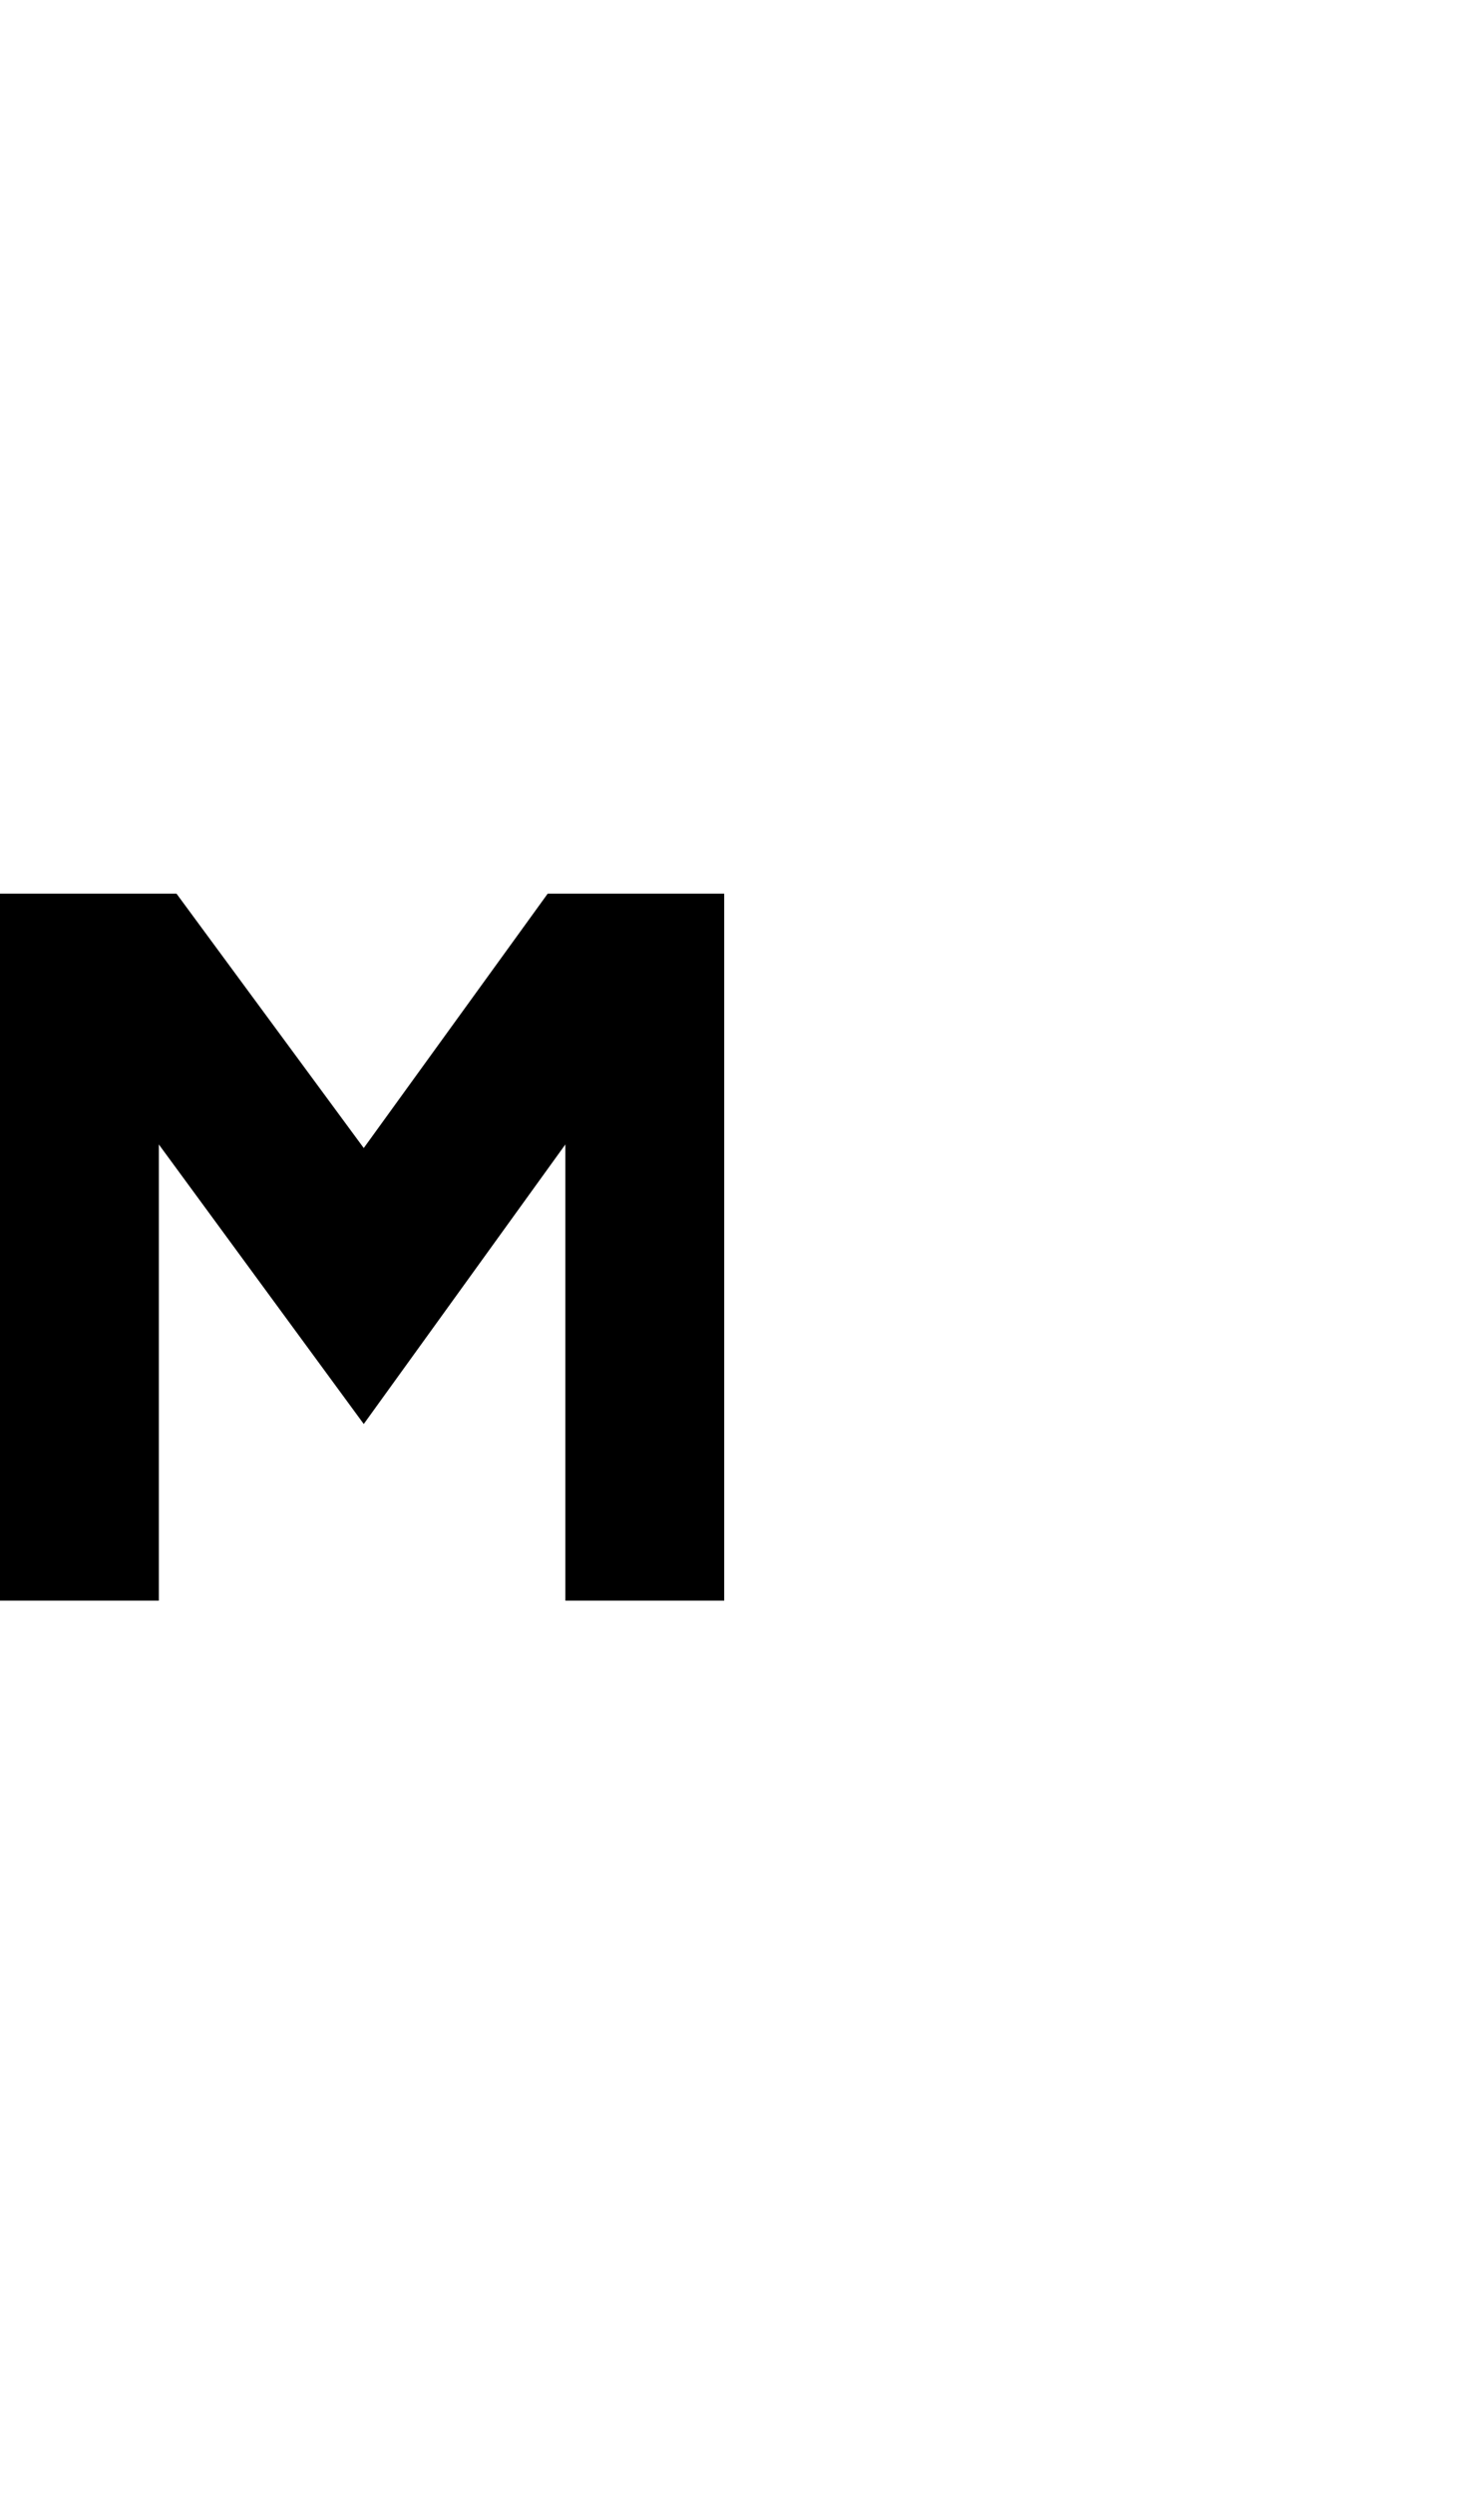 <?xml version="1.0" encoding="UTF-8"?><svg id="a" xmlns="http://www.w3.org/2000/svg" viewBox="0 0 595.32 1000"><polygon points="0 641.72 63.72 641.72 63.72 458.84 145.92 570.92 226.8 458.84 226.8 641.72 290.52 641.72 290.52 358.28 219.72 358.28 145.92 460.28 70.8 358.28 0 358.28 0 641.72"/></svg>